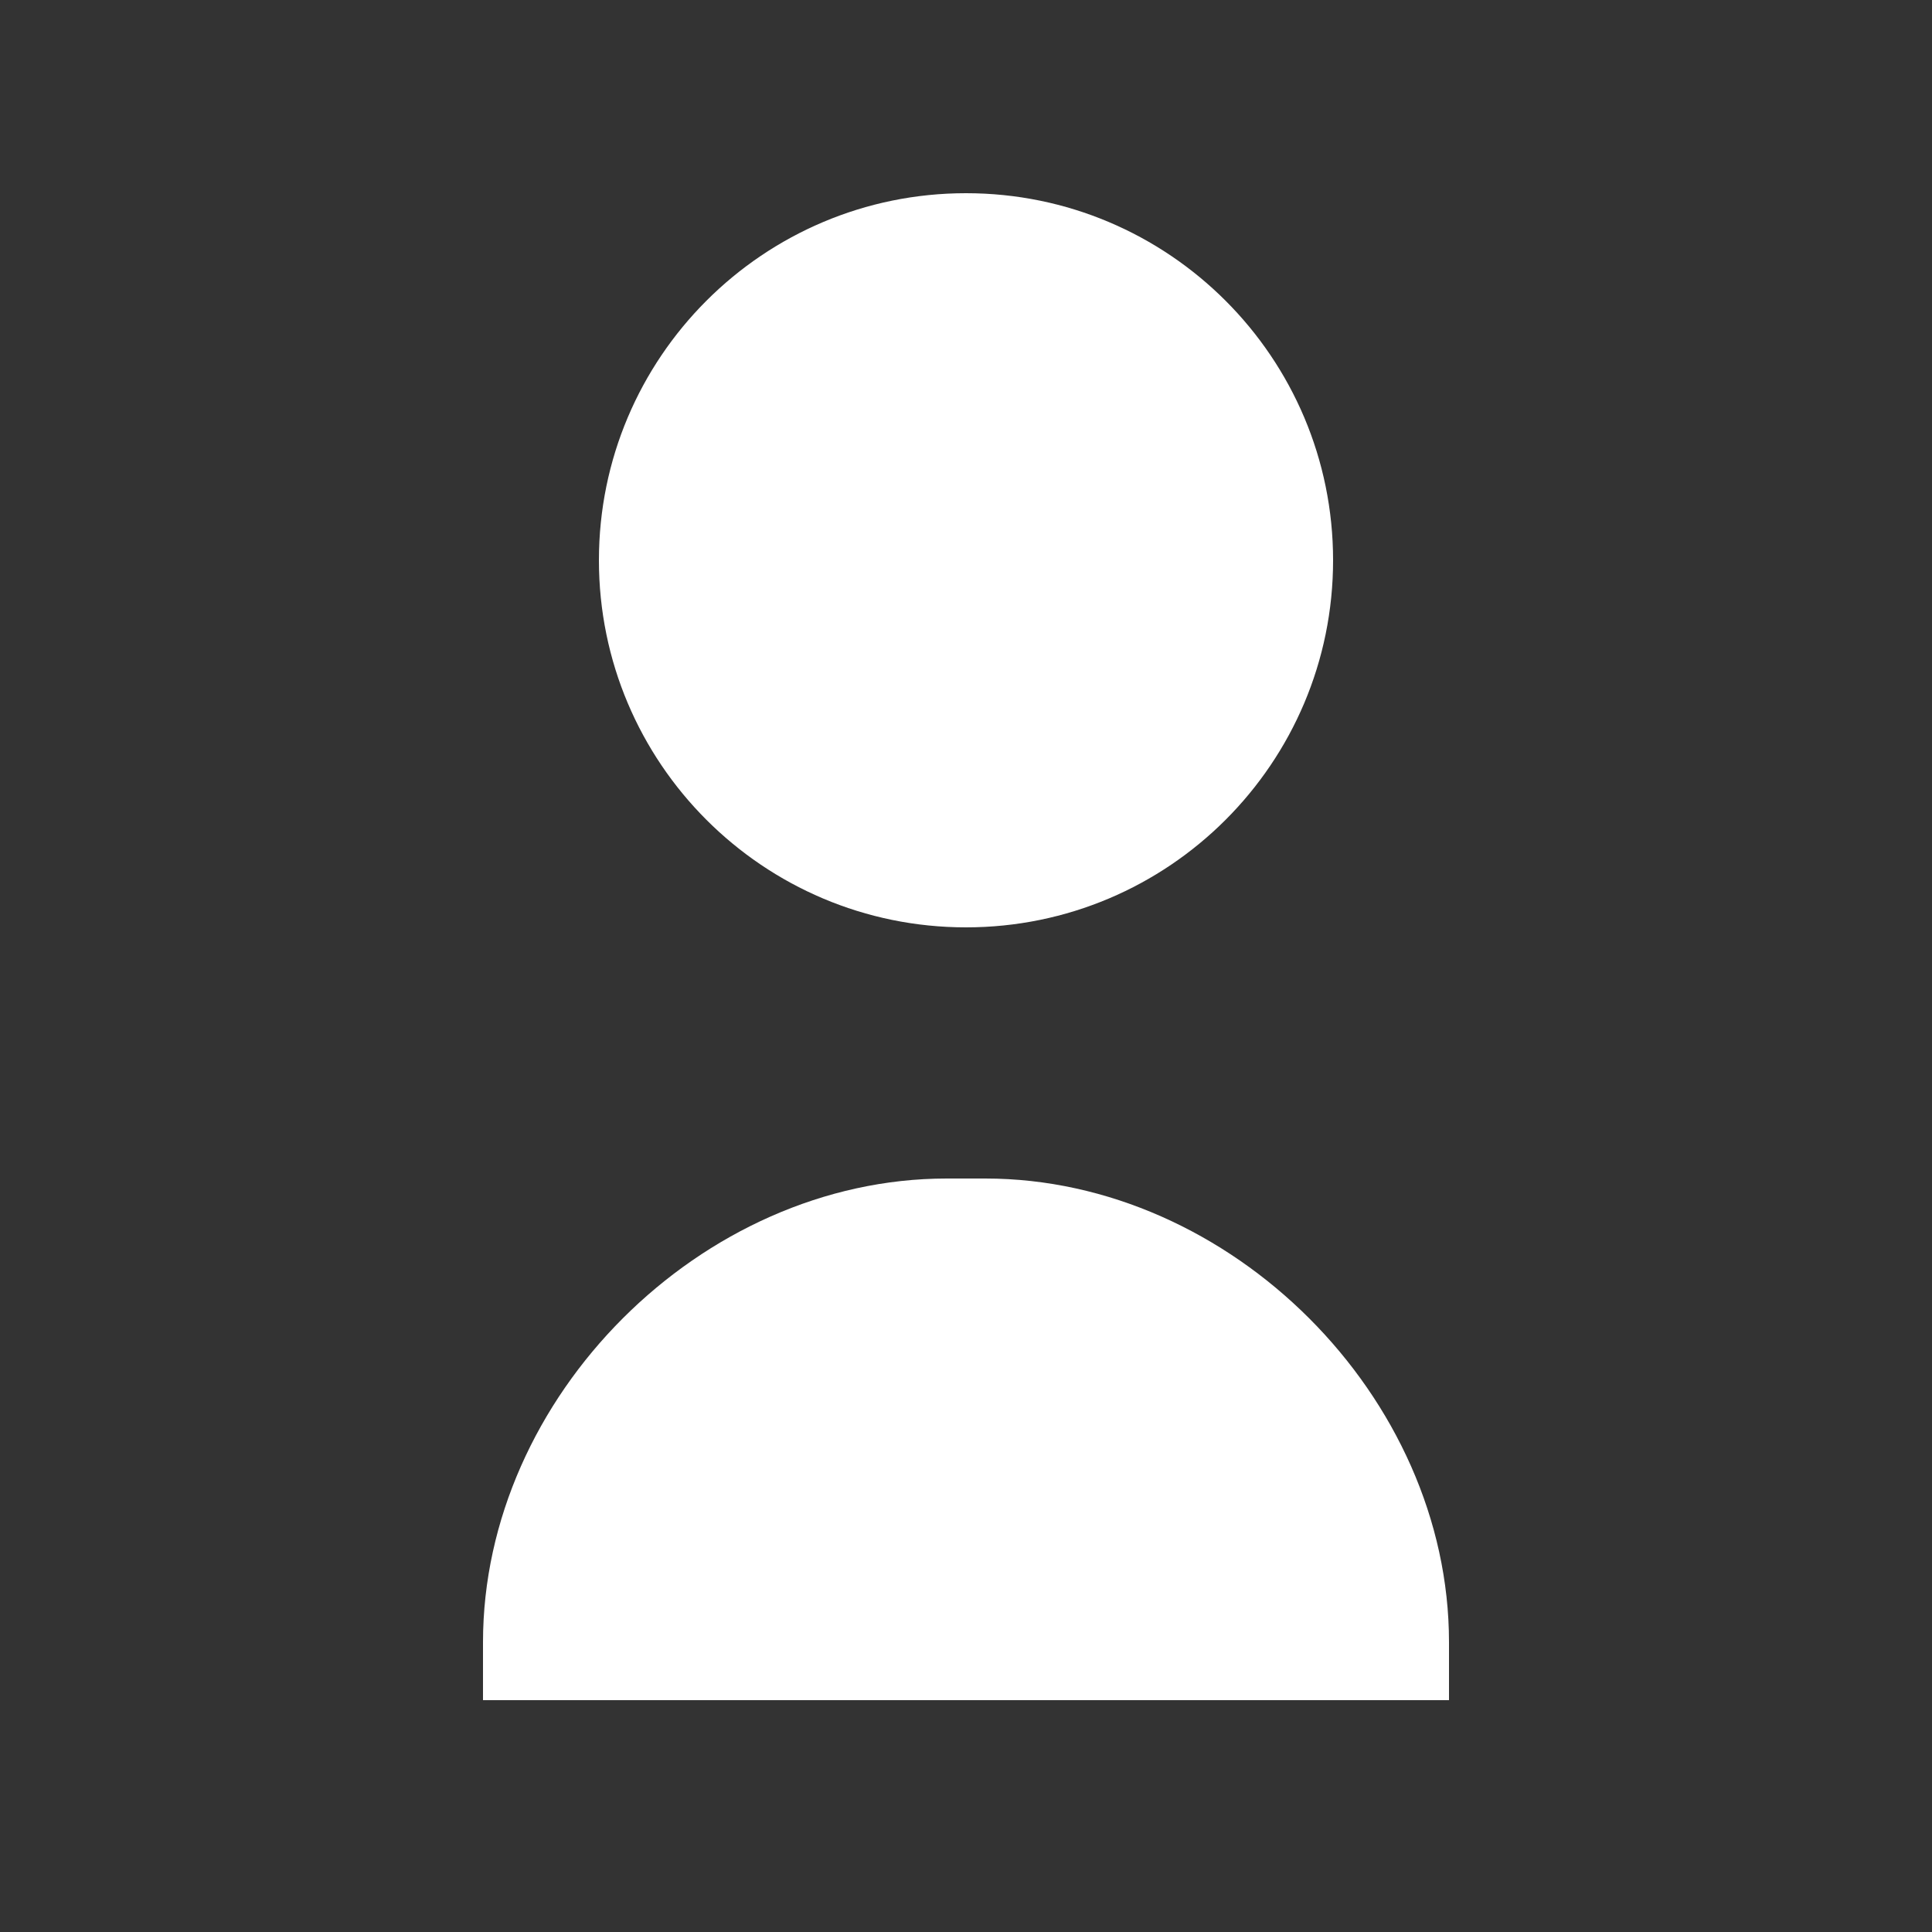 <svg
  width="100"
  height="100"
  viewBox="0 0 100 100"
  fill="none"
  xmlns="http://www.w3.org/2000/svg"
>
  <rect x="0" y="0" width="100" height="100" fill="#333333" stroke="none"/>
  <path
    d="M50 10C60.493 10 69 18.507 69 29C69 39.493 60.493 48 50 48C39.507 48 31 39.493 31 29C31 18.507 39.507 10 50 10Z"
    fill="white"
  />
  <path
    d="M25 85C25 72.297 36.297 61 49 61H51C63.703 61 75 72.297 75 85V88H25V85Z"
    fill="white"
  />
</svg>
